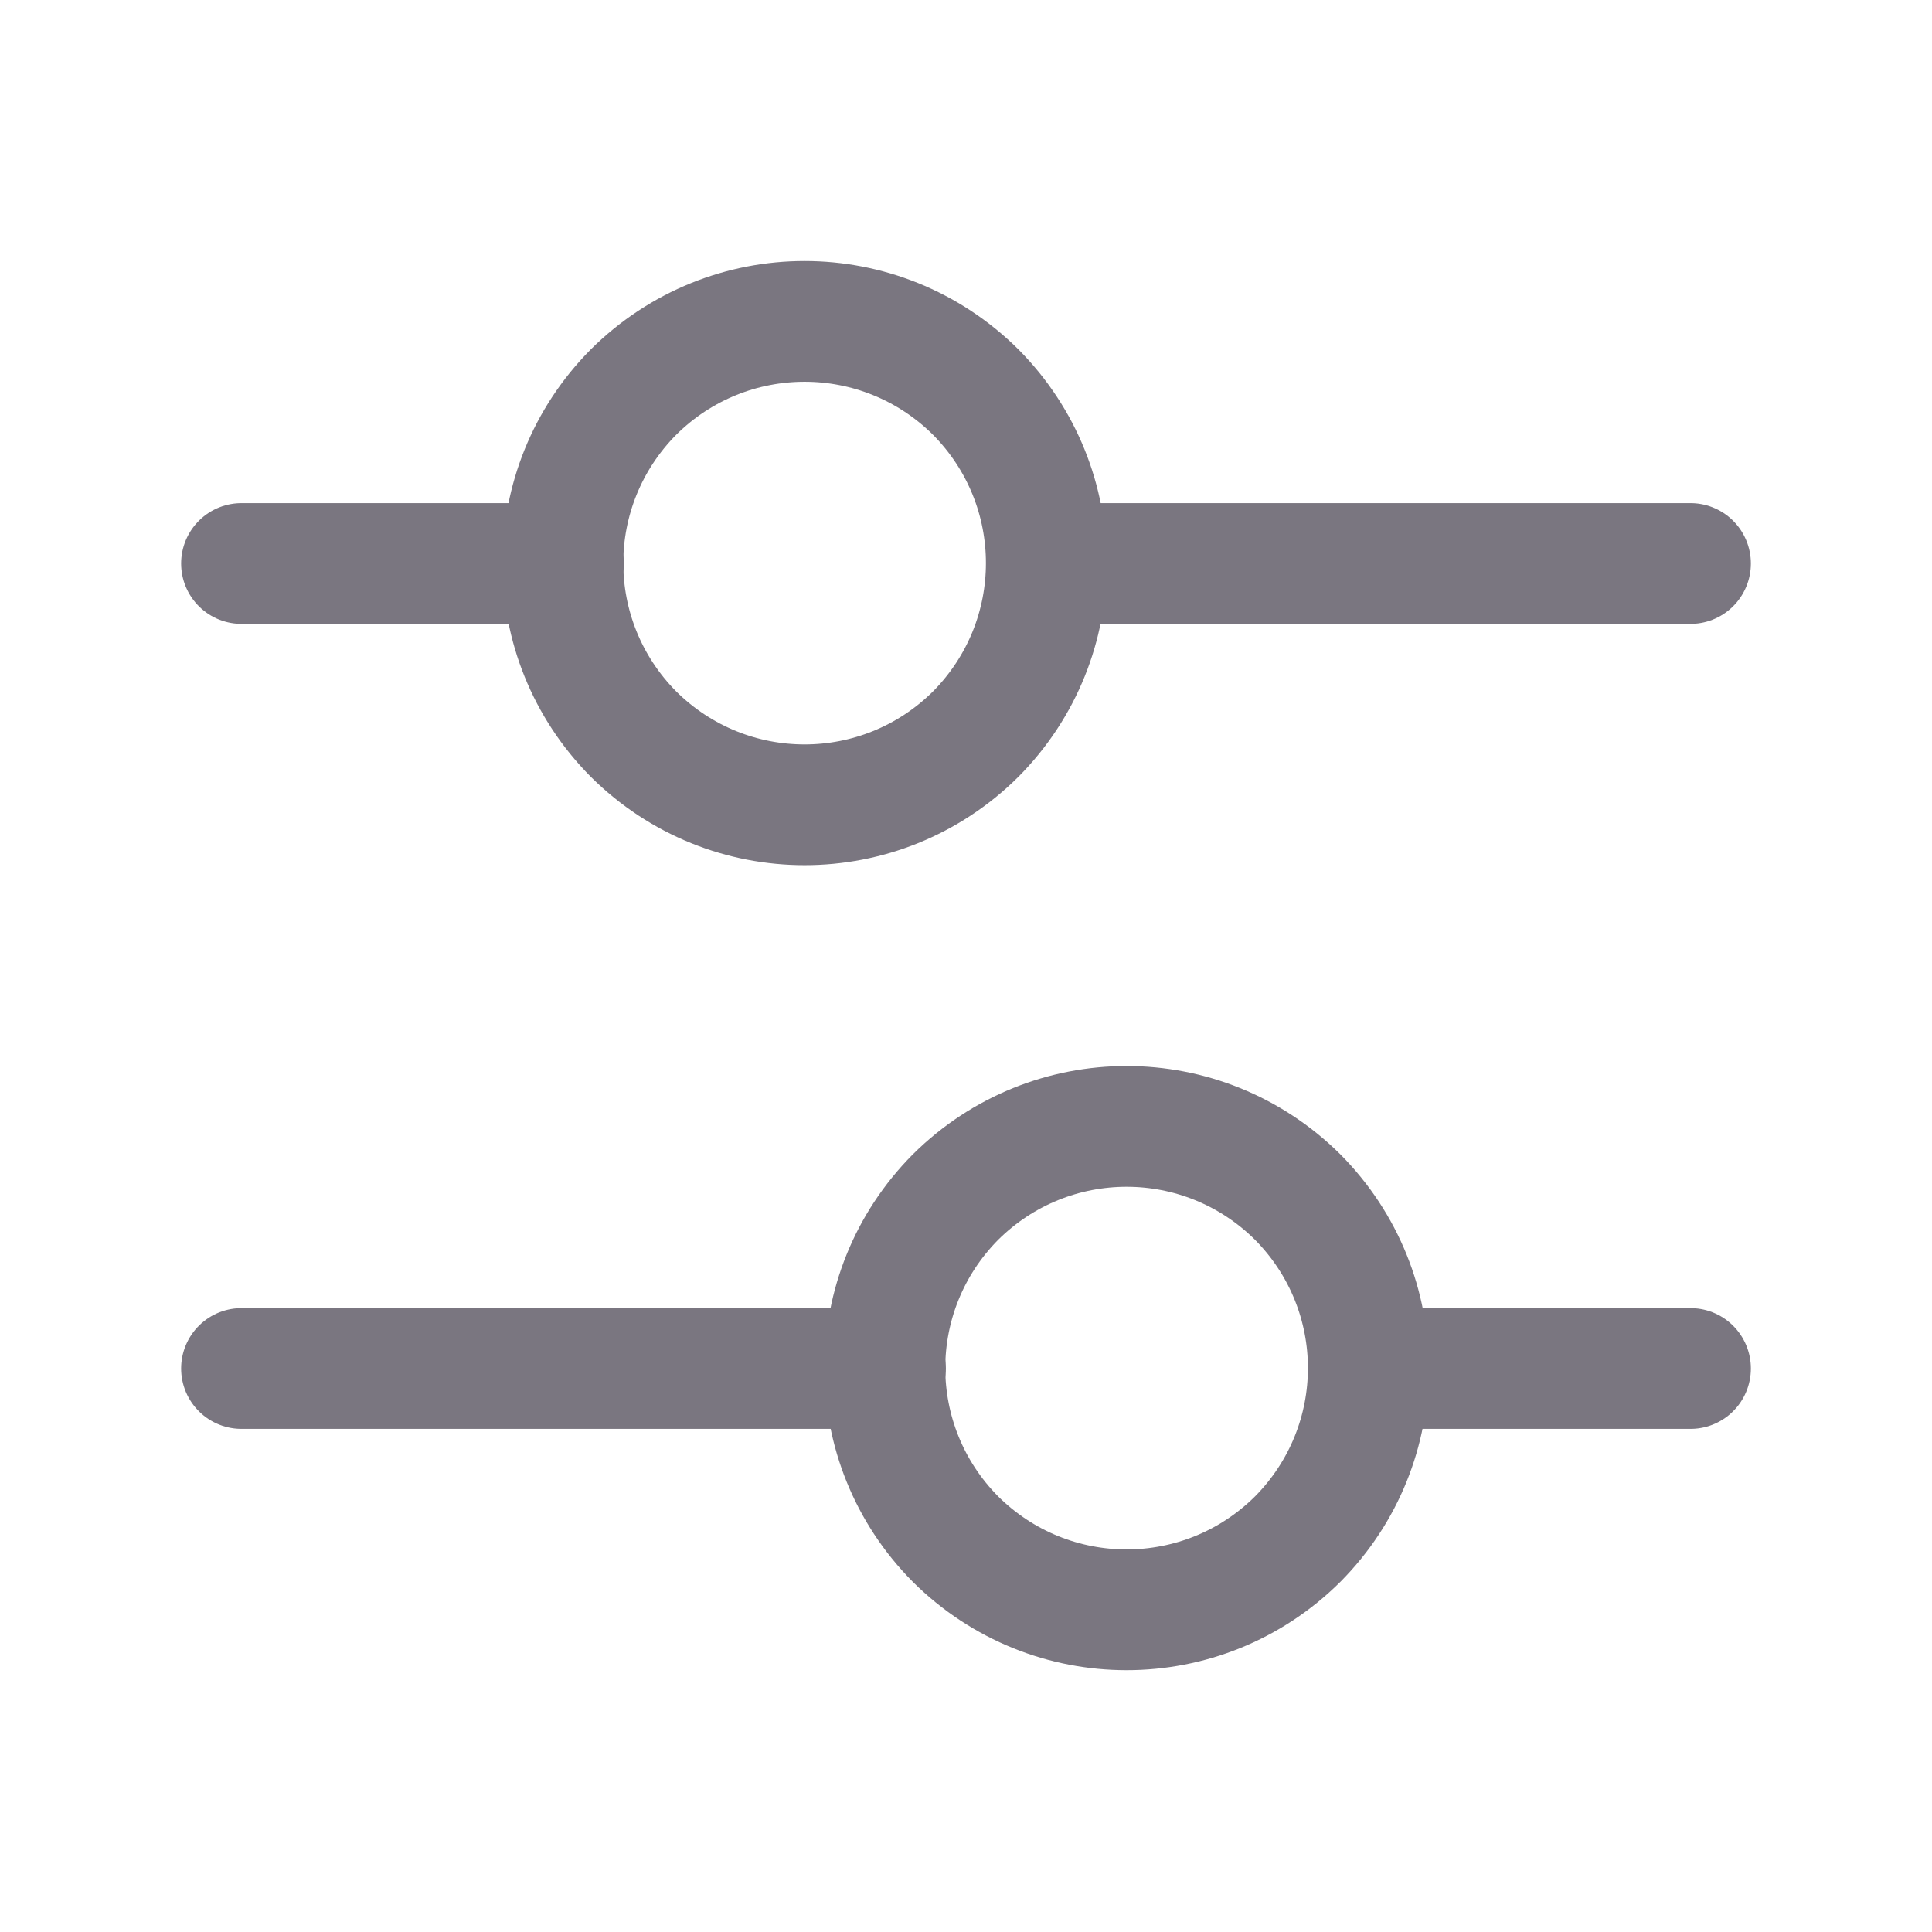 <svg width="24" height="24" viewBox="0 0 24 24" fill="none" xmlns="http://www.w3.org/2000/svg" xmlns:xlink="http://www.w3.org/1999/xlink">
	<desc>
			Created with Pixso.
	</desc>
	<defs/>
	<rect id="Interface, Essential/Settings, Filter" rx="-0.5" width="23" height="23" transform="translate(0.5 0.5)" fill="#FFFFFF" fill-opacity="0"/>
	<path id="Path" d="M21 17L17 17" stroke="#7A7680" stroke-opacity="1" stroke-width="1.5" stroke-linejoin="round" stroke-linecap="round"/>
	<path id="Path" d="M11 17L3 17" stroke="#7A7680" stroke-opacity="1" stroke-width="1.5" stroke-linejoin="round" stroke-linecap="round"/>
	<path id="Path" d="M16.12 19.12C14.94 20.29 13.05 20.29 11.87 19.12C10.7 17.94 10.7 16.05 11.87 14.87C13.05 13.7 14.94 13.7 16.12 14.87C17.29 16.05 17.29 17.94 16.12 19.12Z" stroke="#7A7680" stroke-opacity="1" stroke-width="1.5" stroke-linejoin="round"/>
	<path id="Path" d="M3 7L7 7" stroke="#7A7680" stroke-opacity="1" stroke-width="1.5" stroke-linejoin="round" stroke-linecap="round"/>
	<path id="Path" d="M12.12 9.12C10.94 10.29 9.05 10.29 7.87 9.12C6.7 7.94 6.7 6.05 7.87 4.87C9.05 3.7 10.94 3.7 12.12 4.87C13.29 6.05 13.29 7.94 12.12 9.12Z" stroke="#7A7680" stroke-opacity="1" stroke-width="1.5" stroke-linejoin="round"/>
	<path id="Path" d="M13 7L21 7" stroke="#7A7680" stroke-opacity="1" stroke-width="1.5" stroke-linejoin="round" stroke-linecap="round"/>
</svg>
